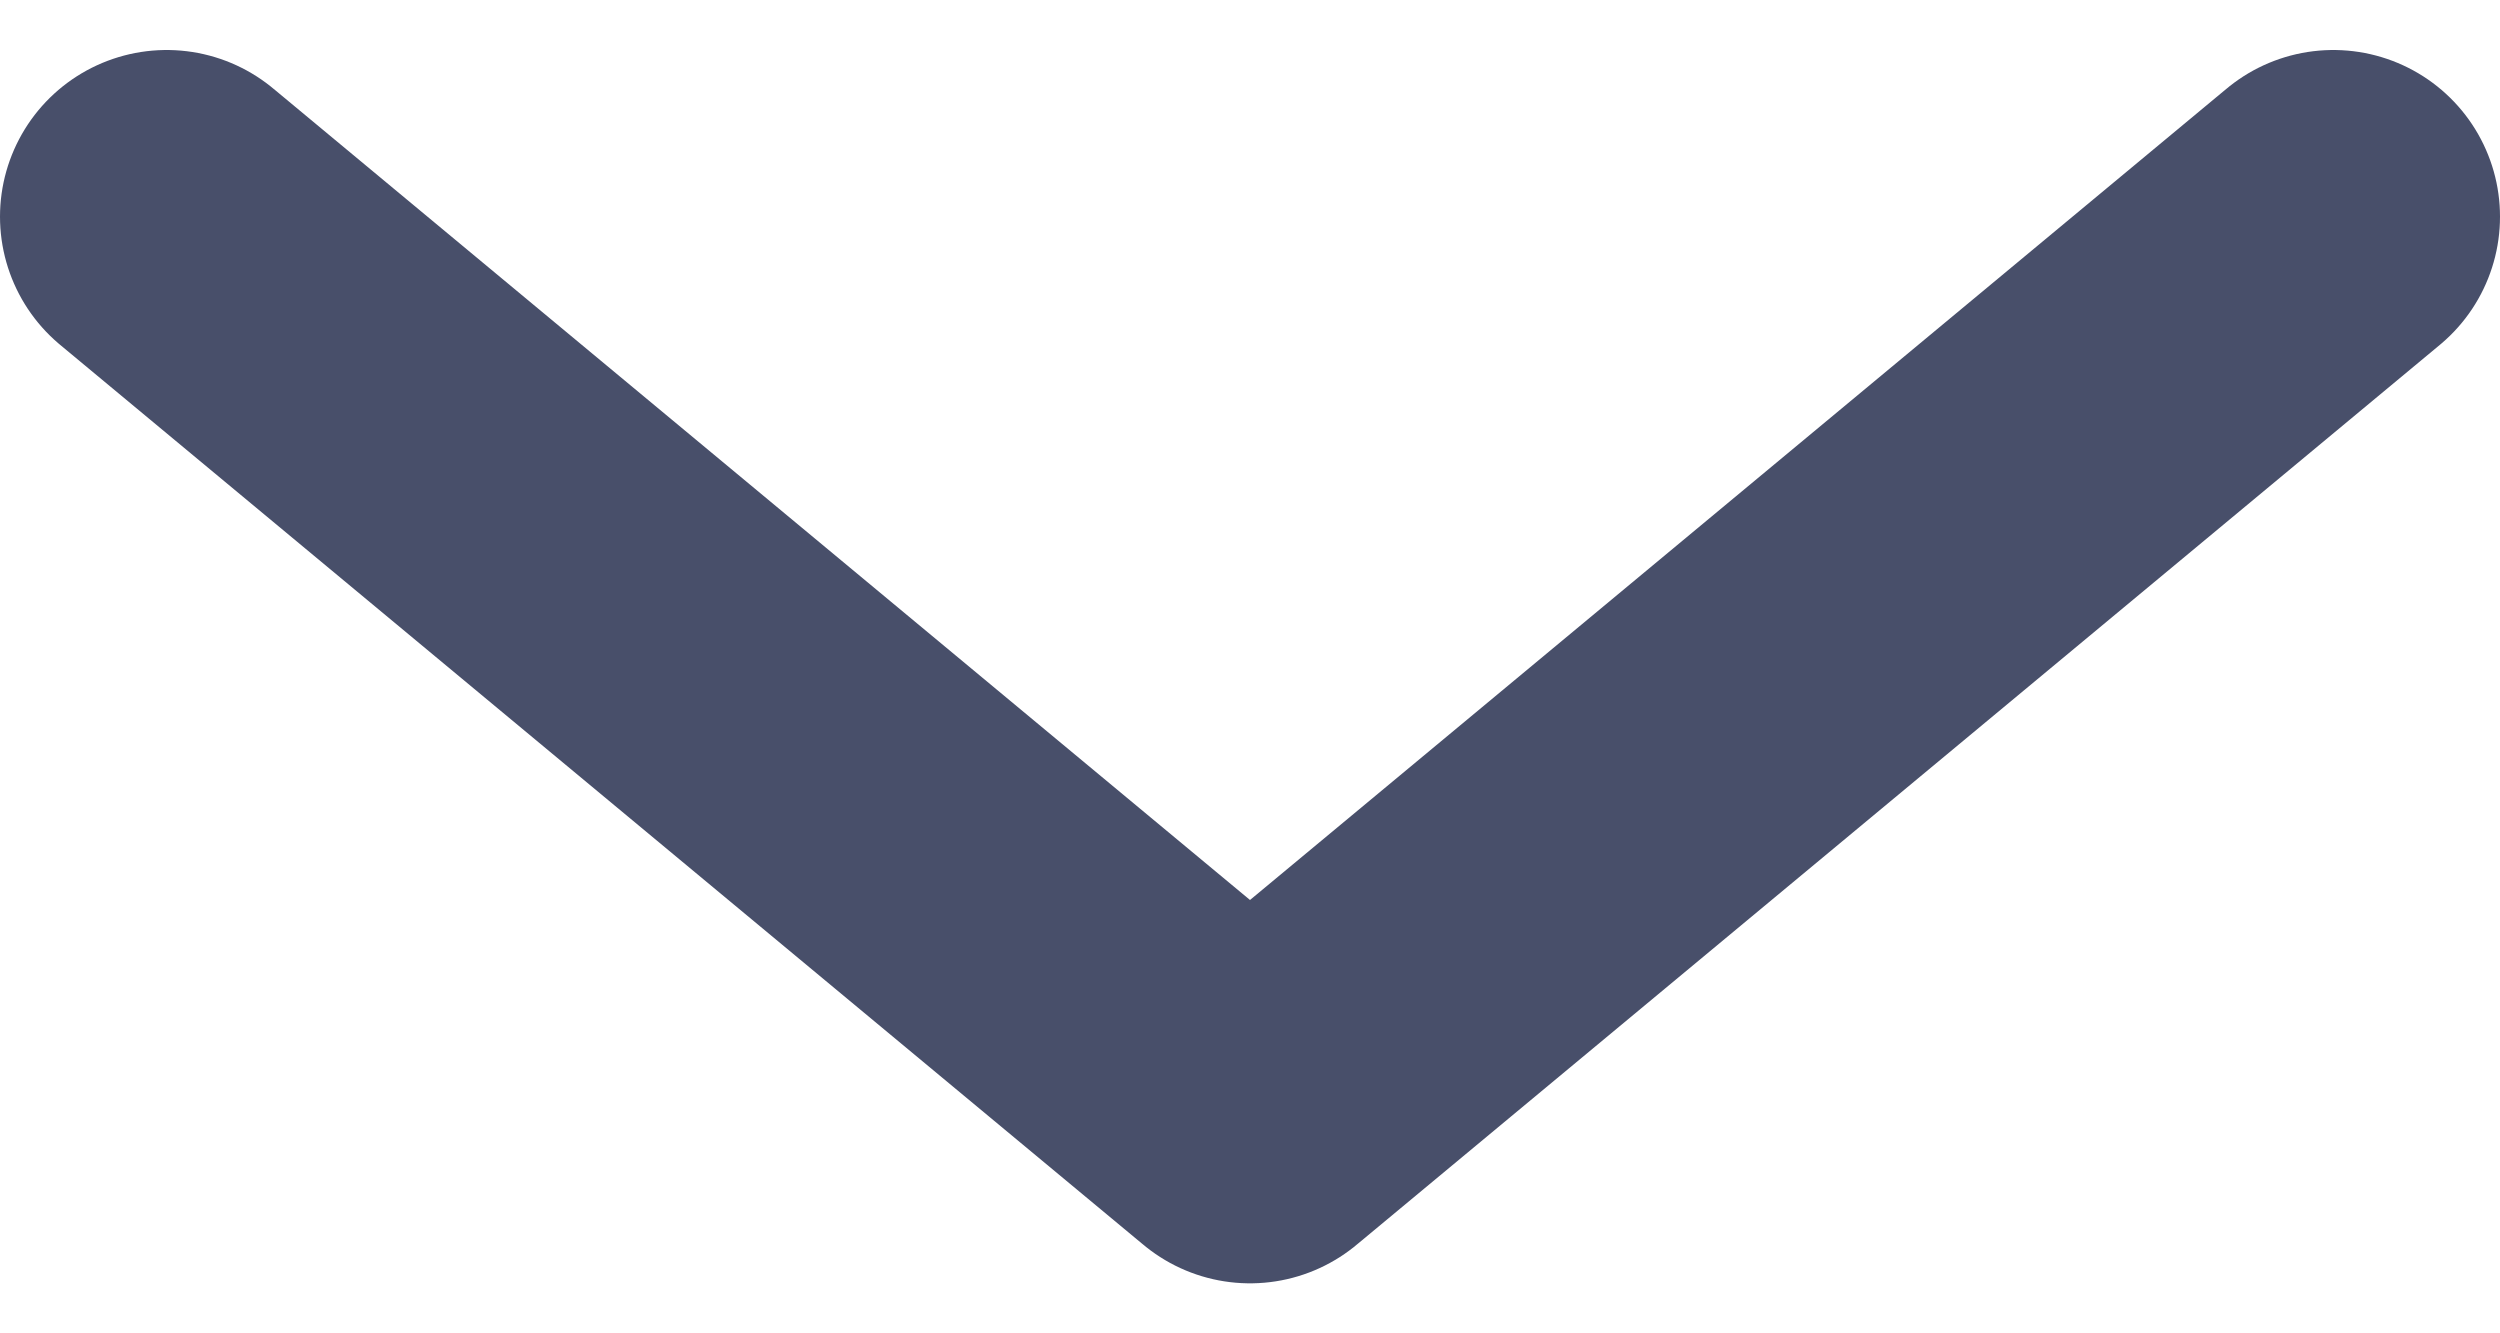 <?xml version="1.0" encoding="utf-8"?>
<!-- Generator: Adobe Illustrator 21.1.0, SVG Export Plug-In . SVG Version: 6.00 Build 0)  -->
<svg version="1.1" id="Layer_1" xmlns="http://www.w3.org/2000/svg" xmlns:xlink="http://www.w3.org/1999/xlink" x="0px" y="0px"
	 viewBox="0 0 15 8" style="enable-background:new 0 0 15 8;" xml:space="preserve">
<style type="text/css">
	.st0{fill:none;stroke:#484F6A;stroke-width:2;stroke-linecap:round;stroke-linejoin:round;stroke-miterlimit:10;}
</style>
<polyline class="st0" points="1,1.3 7.5,6.7 14,1.3 "/>
</svg>
